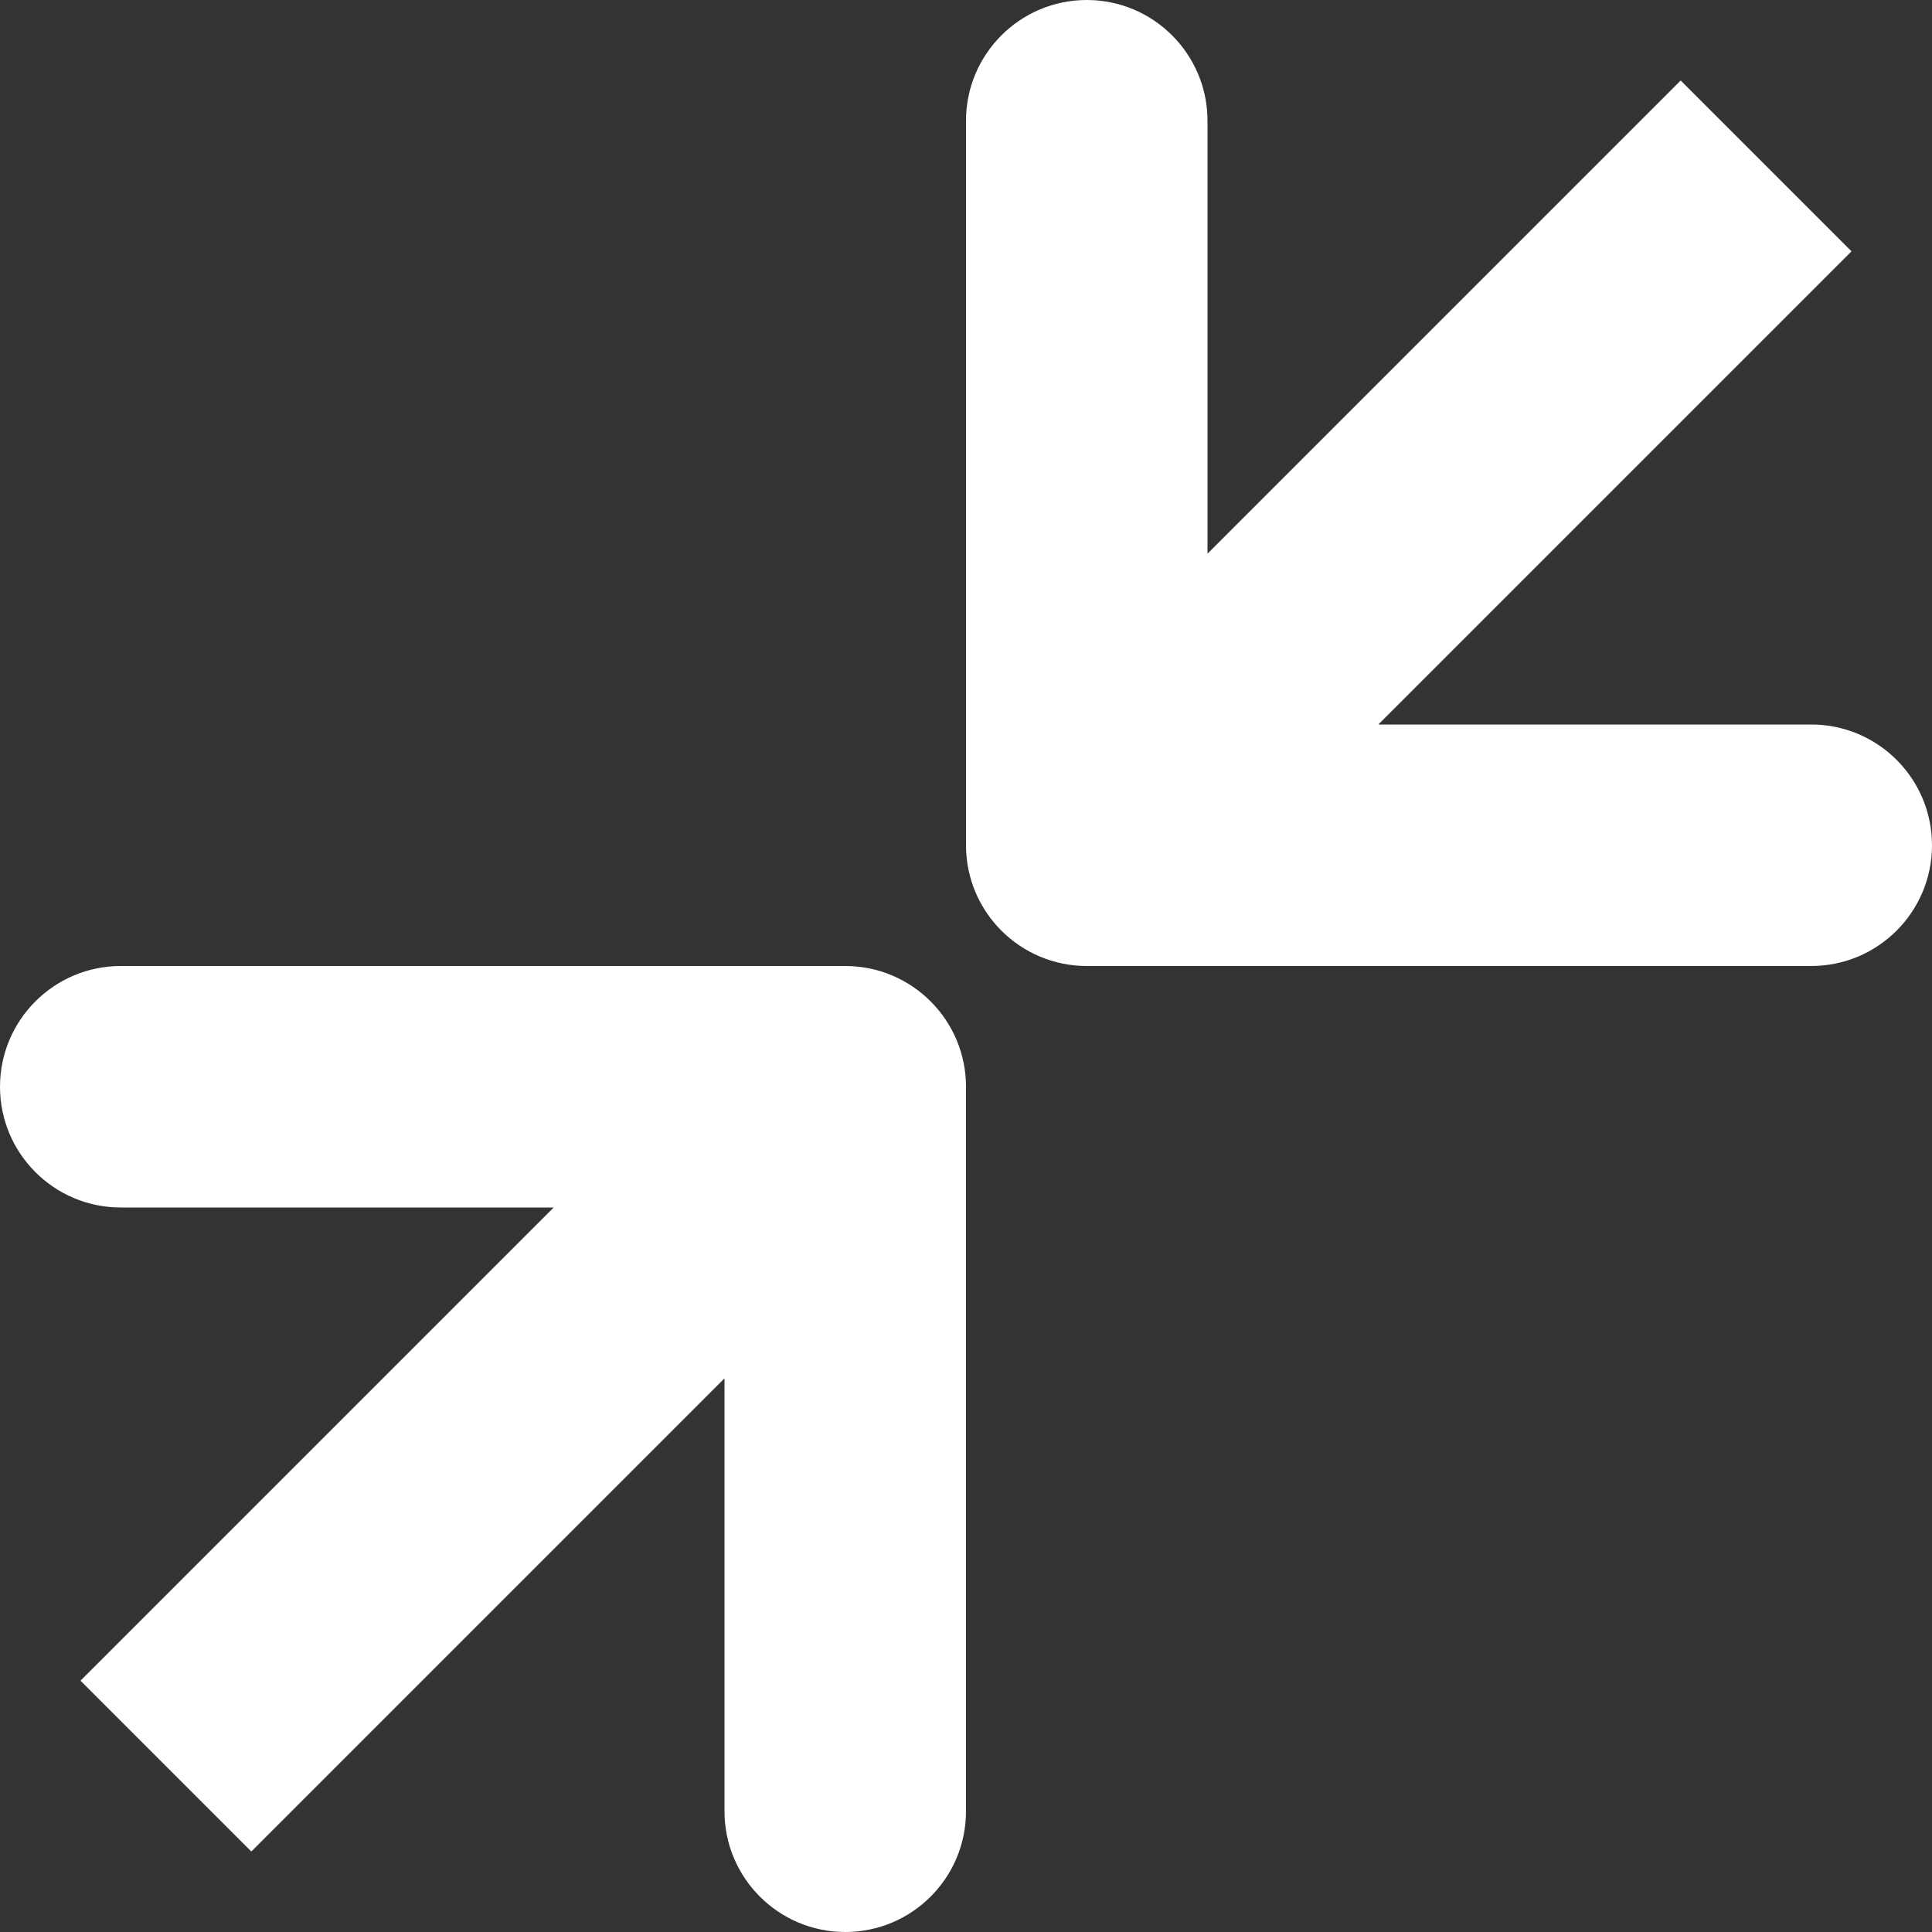 <?xml version="1.0" encoding="UTF-8"?>
<svg width="12px" height="12px" viewBox="0 0 12 12" version="1.1" xmlns="http://www.w3.org/2000/svg" xmlns:xlink="http://www.w3.org/1999/xlink">
    <rect x="0" y="0" width="12" height="12" fill="#333333" stroke="none"/>
    <!-- Generator: Sketch 52.6 (67491) - http://www.bohemiancoding.com/sketch -->
    <title>Combined Shape</title>
    <desc>Created with Sketch.</desc>
    <g id="Post-authoring" stroke="none" stroke-width="1" fill="none" fill-rule="evenodd">
        <g id="Alt-compose-(call-out)-Copy" transform="translate(-522, -62)" fill="#FFFFFF" fill-rule="nonzero">
            <g id="Group" transform="translate(512, 12)">
                <path d="M13.439,57.5 L10.75,57.5 C10.336,57.5 10,57.164 10,56.75 C10,56.336 10.336,56 10.75,56 L15.25,56 C15.664,56 16,56.336 16,56.75 L16,61.25 C16,61.664 15.664,62 15.25,62 C14.836,62 14.5,61.664 14.5,61.25 L14.5,58.561 L11.561,61.5 L10.5,60.439 L13.439,57.5 Z M18.561,54.5 L21.25,54.5 C21.664,54.5 22,54.836 22,55.25 C22,55.664 21.664,56 21.25,56 L16.75,56 C16.336,56 16,55.664 16,55.25 L16,50.75 C16,50.336 16.336,50 16.75,50 C17.164,50 17.5,50.336 17.5,50.75 L17.5,53.439 L20.439,50.5 L21.5,51.561 L18.561,54.5 Z" id="Combined-Shape"></path>
            </g>
        </g>
    </g>
</svg>
